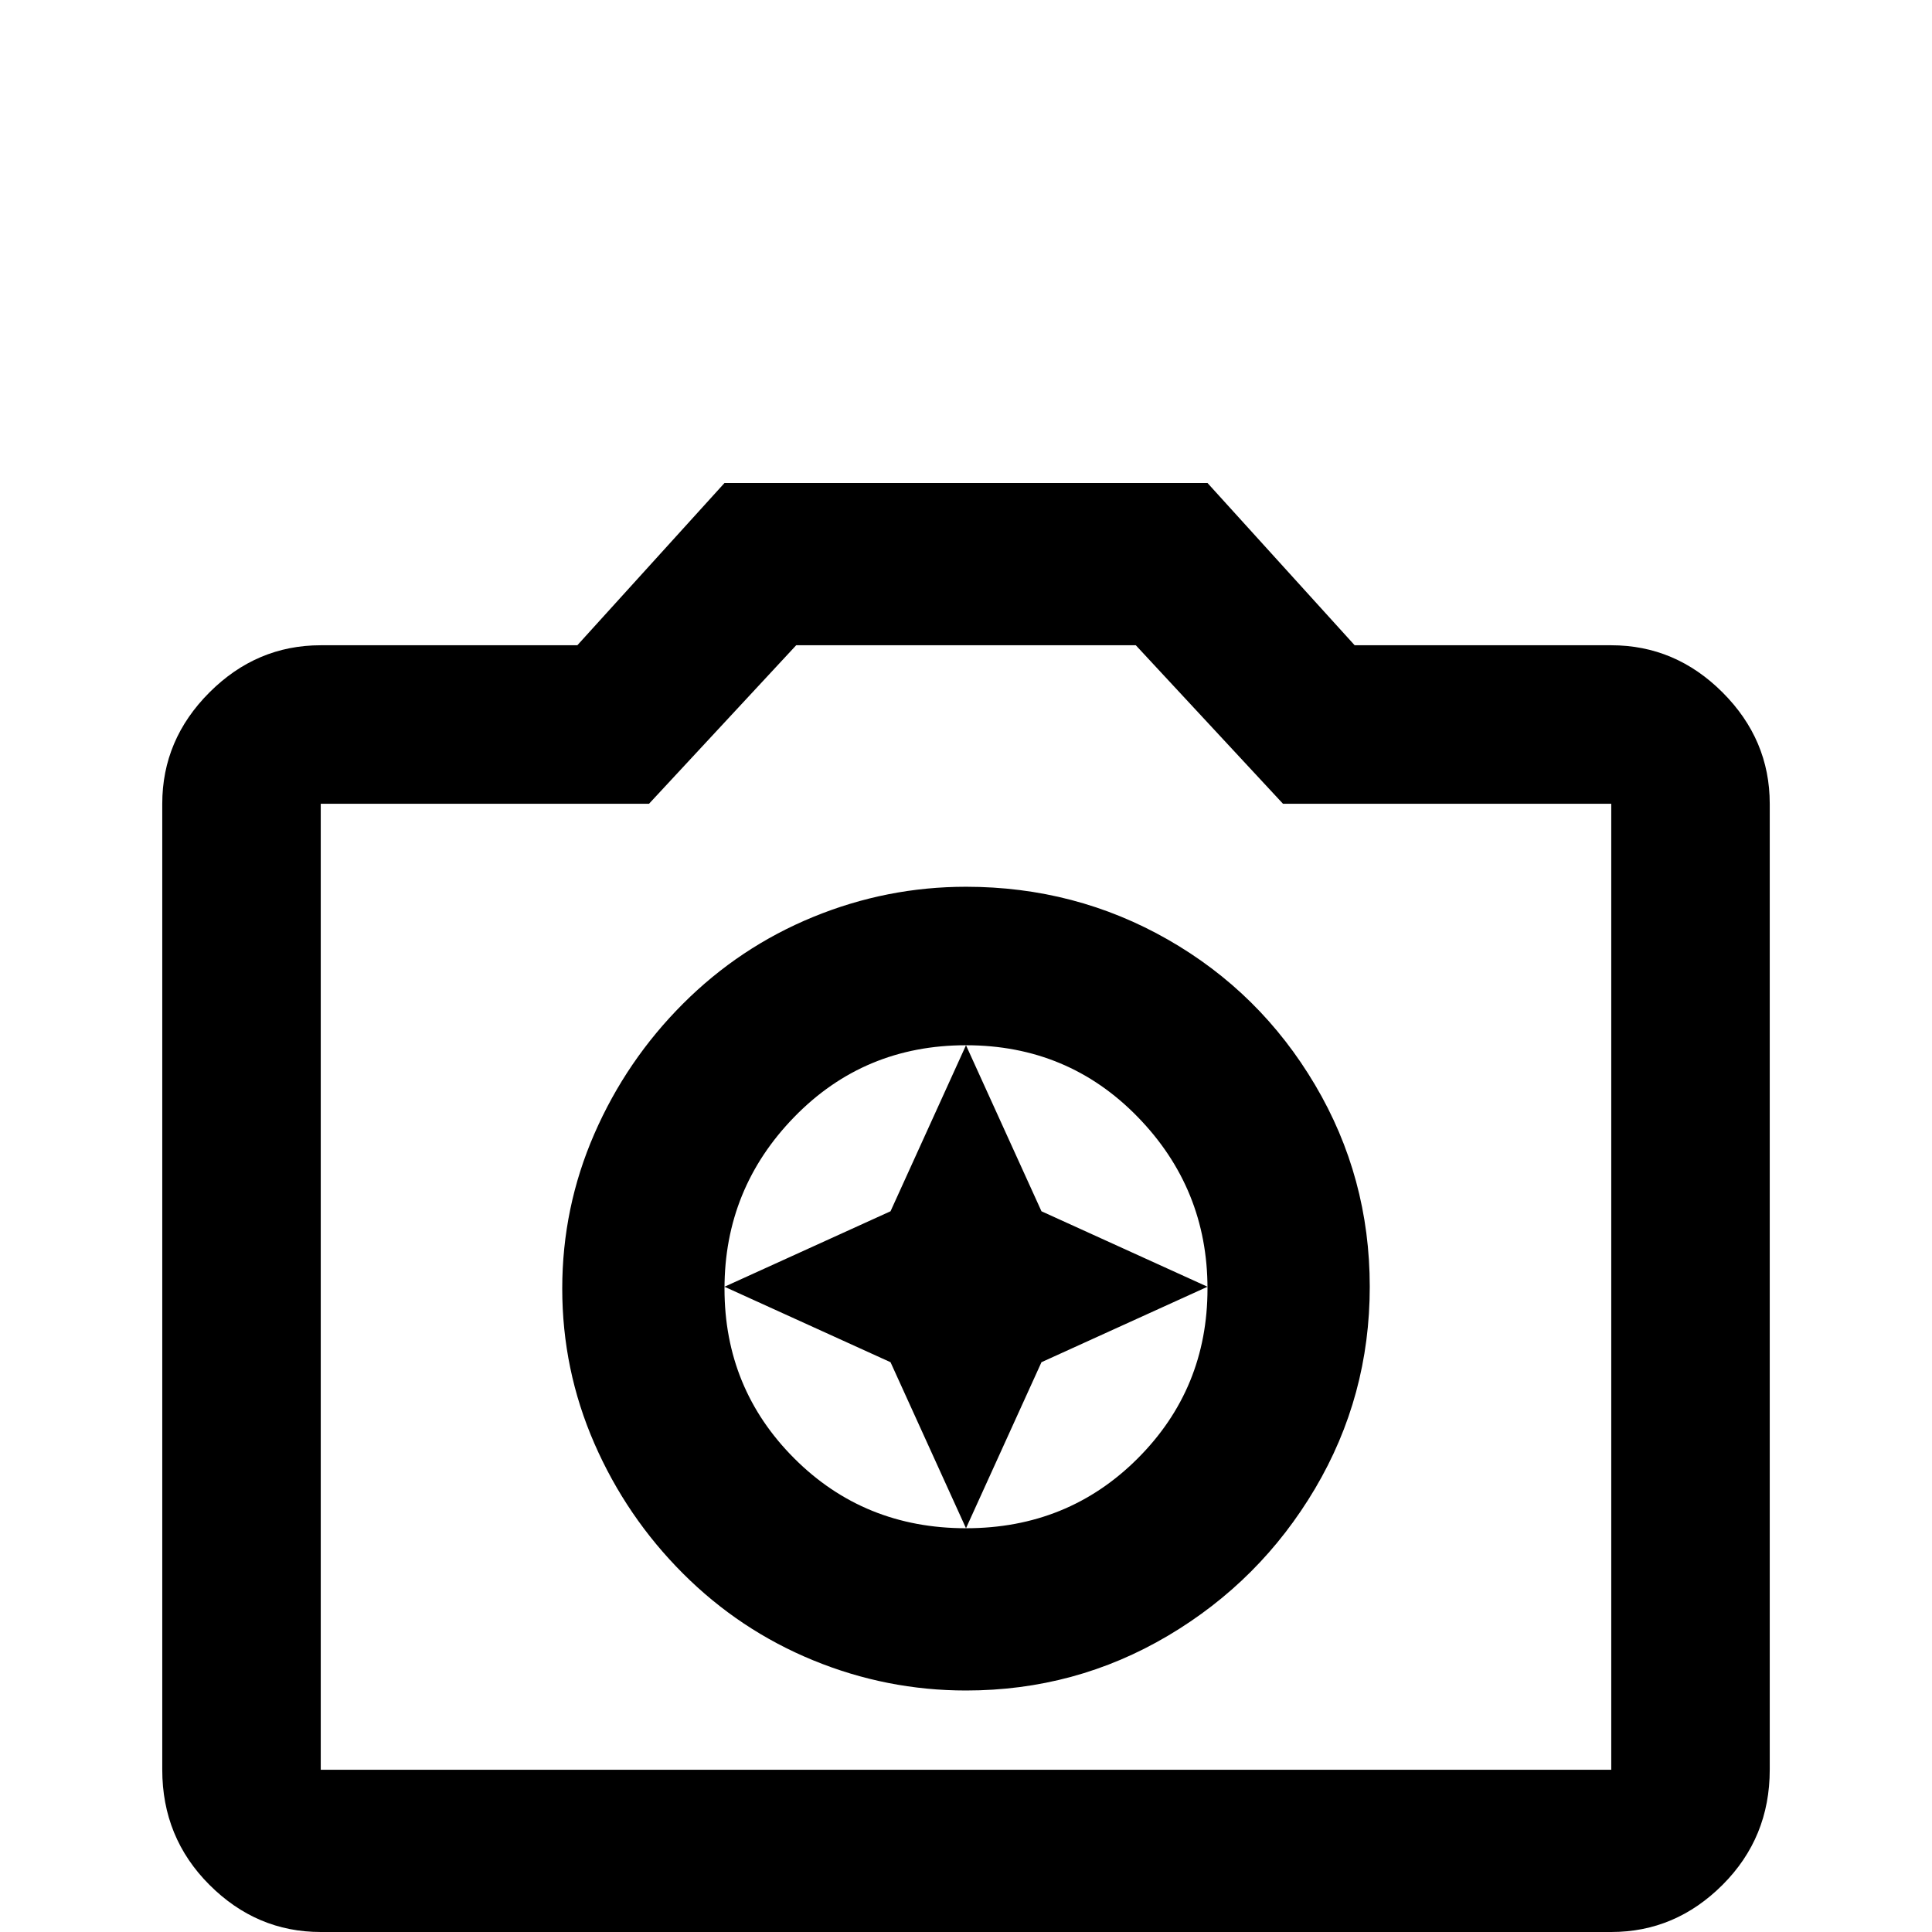 <svg xmlns="http://www.w3.org/2000/svg" viewBox="0 -512 512 512">
	<path fill="#000000" d="M256 -235L236 -191L192 -171L236 -151L256 -107L276 -151L320 -171L276 -191ZM427 -341H359L320 -384H192L153 -341H85Q68 -341 55.5 -328.5Q43 -316 43 -299V-43Q43 -25 55.5 -12.5Q68 0 85 0H427Q444 0 456.5 -12.5Q469 -25 469 -43V-299Q469 -316 456.5 -328.5Q444 -341 427 -341ZM427 -43H85V-299H172L211 -341H301L340 -299H427ZM256 -277Q235 -277 215.5 -269Q196 -261 181 -246Q166 -231 157.5 -211.5Q149 -192 149 -170.5Q149 -149 157.5 -129.5Q166 -110 181 -95Q196 -80 215.5 -72Q235 -64 256 -64Q285 -64 309.5 -78.5Q334 -93 348.5 -117.5Q363 -142 363 -171Q363 -200 348.5 -224.5Q334 -249 309.5 -263Q285 -277 256 -277ZM256 -107Q229 -107 210.5 -125.5Q192 -144 192 -170.5Q192 -197 210.5 -216Q229 -235 256 -235Q283 -235 301.5 -216Q320 -197 320 -170.5Q320 -144 301.5 -125.5Q283 -107 256 -107Z"/>
</svg>